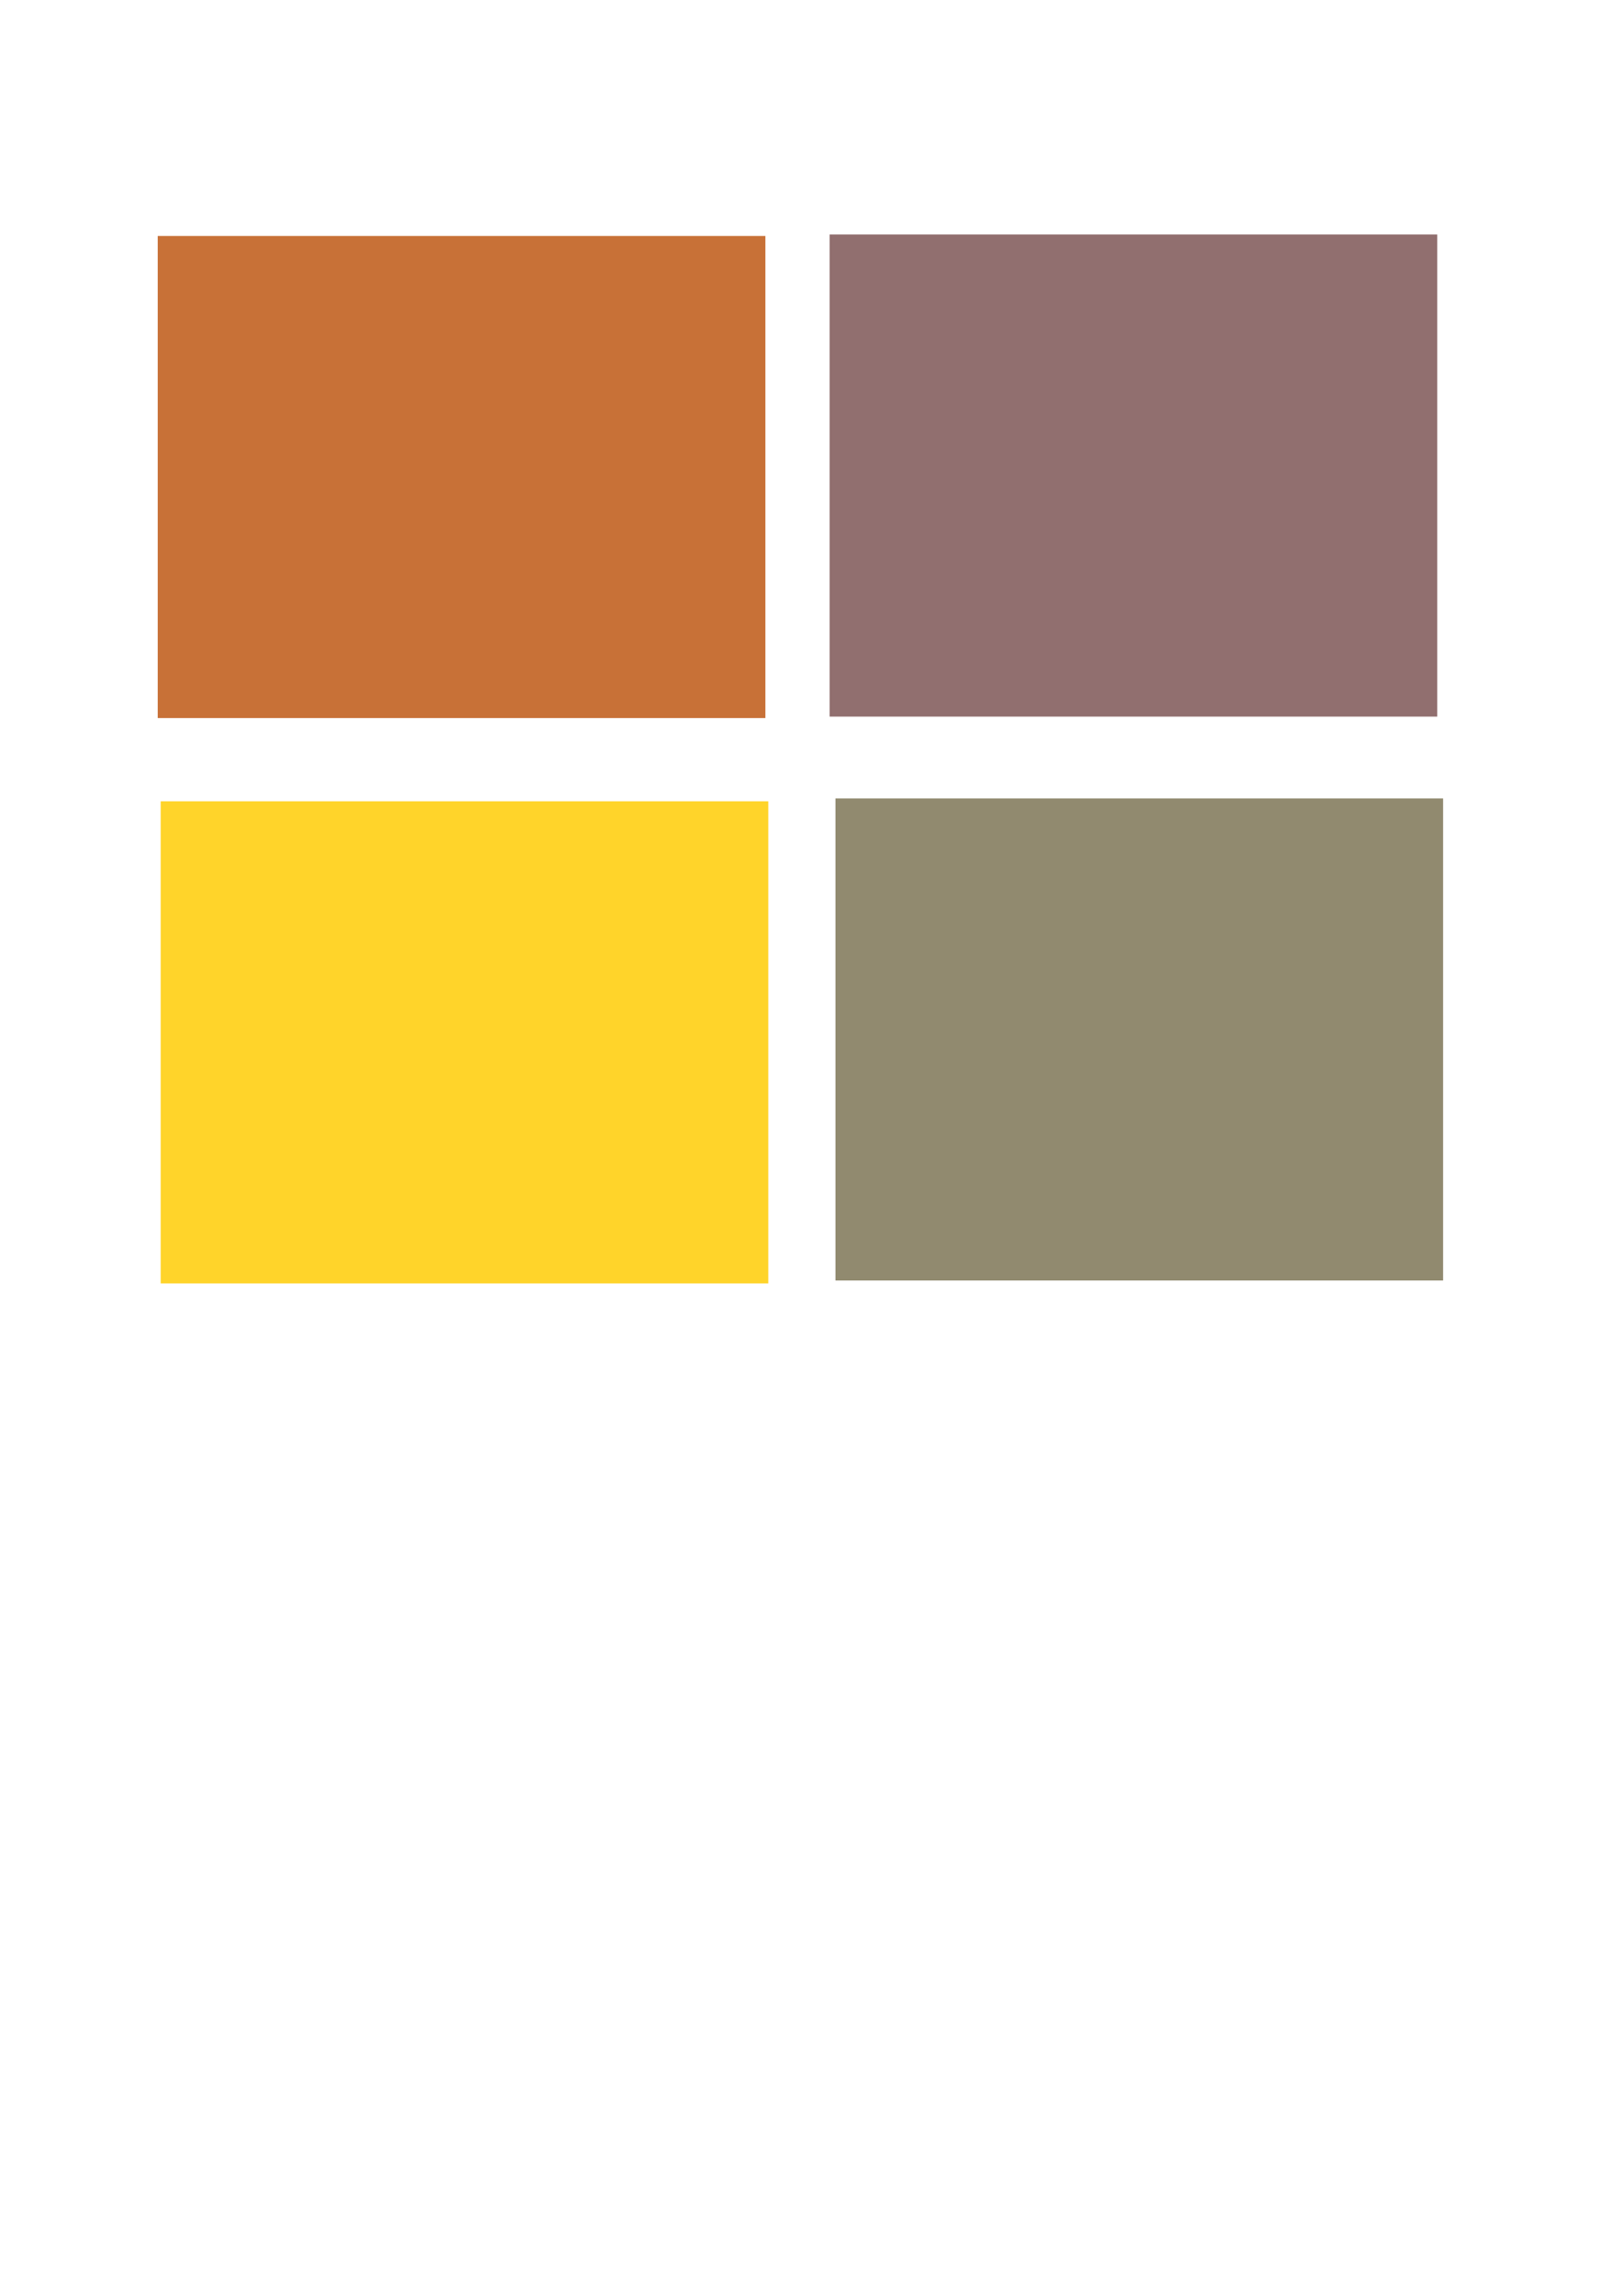 <?xml version="1.0" encoding="UTF-8" standalone="no"?>
<!-- Created with Inkscape (http://www.inkscape.org/) -->

<svg
   xmlns:dc="http://purl.org/dc/elements/1.1/"
   xmlns:cc="http://creativecommons.org/ns#"
   xmlns:rdf="http://www.w3.org/1999/02/22-rdf-syntax-ns#"
   xmlns:svg="http://www.w3.org/2000/svg"
   xmlns="http://www.w3.org/2000/svg"
   xmlns:sodipodi="http://sodipodi.sourceforge.net/DTD/sodipodi-0.dtd"
   xmlns:inkscape="http://www.inkscape.org/namespaces/inkscape"
   width="210mm"
   height="297mm"
   viewBox="0 0 210 297"
   version="1.1"
   id="svg8"
   inkscape:version="0.92.4 5da689c313, 2019-01-14"
   sodipodi:docname="drawing.svg">
  <defs
     id="defs2" />
  <sodipodi:namedview
     id="base"
     pagecolor="#ffffff"
     bordercolor="#666666"
     borderopacity="1.0"
     inkscape:pageopacity="0.0"
     inkscape:pageshadow="2"
     inkscape:zoom="0.7"
     inkscape:cx="321.89713"
     inkscape:cy="561.66522"
     inkscape:document-units="mm"
     inkscape:current-layer="layer1"
     showgrid="false"
     inkscape:window-width="1920"
     inkscape:window-height="1021"
     inkscape:window-x="0"
     inkscape:window-y="0"
     inkscape:window-maximized="1" />
  <g
     inkscape:label="Layer 1"
     inkscape:groupmode="layer"
     id="layer1">
    <rect
       id="rect3769"
       width="78.619"
       height="62.366"
       x="20.411"
       y="30.527"
       style="stroke-width:0.665;fill:#c87137;stroke:#000000;stroke-opacity:0;stroke-miterlimit:4;stroke-dasharray:none" />
    <rect
       id="rect3769-3"
       width="78.619"
       height="62.366"
       x="107.345"
       y="30.338"
       style="fill:#916f6f;stroke:#000000;stroke-width:0.665;stroke-miterlimit:4;stroke-dasharray:none;stroke-opacity:0" />
    <rect
       id="rect3769-3-6"
       width="78.619"
       height="62.366"
       x="20.789"
       y="103.665"
       style="fill:#ffd42a;stroke:#000000;stroke-width:0.665;stroke-miterlimit:4;stroke-dasharray:none;stroke-opacity:0" />
    <rect
       id="rect3769-3-7"
       width="78.619"
       height="62.366"
       x="108.101"
       y="103.287"
       style="fill:#918a6f;stroke:#000000;stroke-width:0.665;stroke-miterlimit:4;stroke-dasharray:none;stroke-opacity:0" />
  </g>
</svg>
